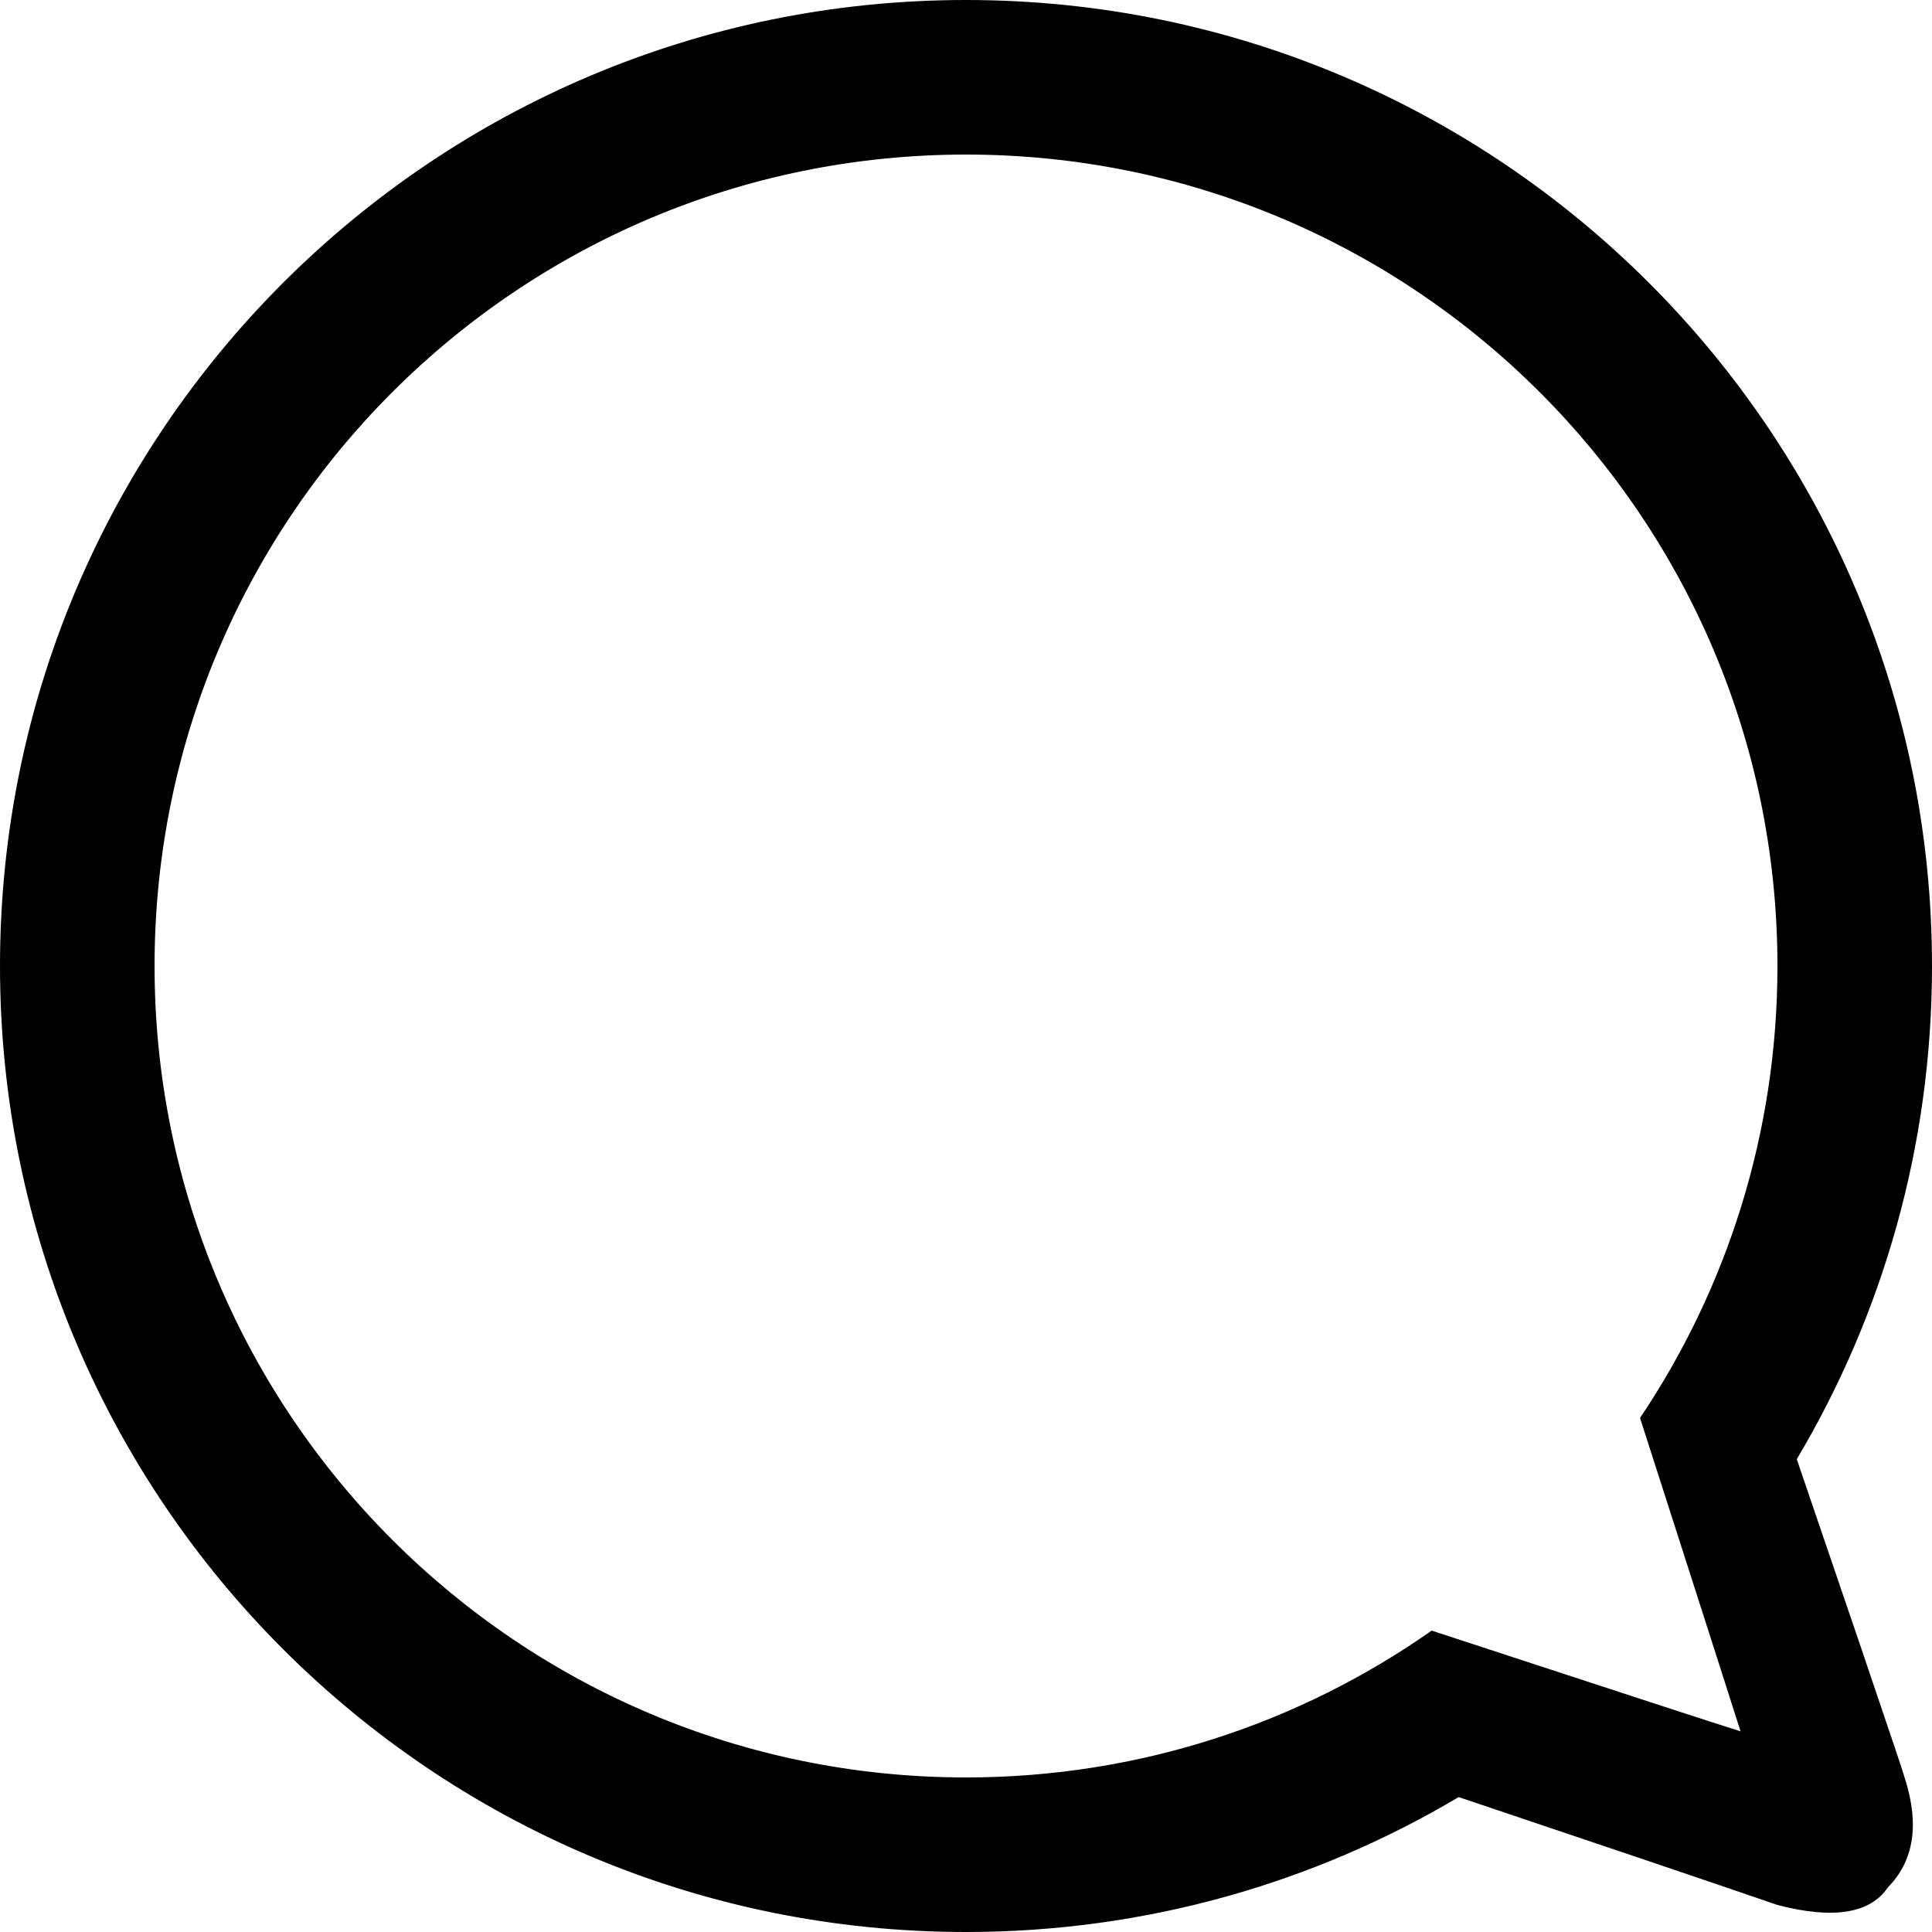 <?xml version="1.0" encoding="UTF-8"?>
<svg width="100px" height="100px" viewBox="0 0 100 100" version="1.1" xmlns="http://www.w3.org/2000/svg" xmlns:xlink="http://www.w3.org/1999/xlink">
    <title>Speech Bubble Border</title>
    <g id="Speech-Bubble-Border" stroke="none" stroke-width="1" fill="none" fill-rule="evenodd">
        <path d="M50,0 C77.614,0 100,22.386 100,50 C100,59.326 97.447,68.055 93.001,75.528 C95.595,83.122 97.284,88.092 98.07,90.438 L98.212,90.863 C98.459,91.604 98.583,91.985 98.583,92.009 C99.362,94.415 99.073,96.309 97.717,97.69 C96.793,99.05 94.886,99.353 91.997,98.6 C88.507,97.4 83.009,95.539 75.501,93.017 C68.034,97.453 59.315,100 50,100 C22.386,100 0,77.614 0,50 C0,22.386 22.386,0 50,0 Z M50,7.5 C26.804,7.5 8,26.304 8,49.5 C8,72.696 26.804,91.5 50,91.5 C58.969,91.5 67.281,88.689 74.103,83.9 C83.829,87.089 89.158,88.827 90.091,89.114 C89.893,88.478 88.159,83.07 84.888,72.892 C89.38,66.206 92,58.159 92,49.5 C92,26.304 73.196,7.5 50,7.5 Z" id="Shadow"></path>
        <path d="M50,0 C77.614,0 100,22.386 100,50 C100,59.326 97.447,68.055 93.001,75.528 C95.595,83.122 97.284,88.092 98.07,90.438 L98.212,90.863 C98.459,91.604 98.583,91.985 98.583,92.009 C99.362,94.415 99.073,96.309 97.717,97.69 C96.793,99.05 94.886,99.353 91.997,98.6 C88.507,97.4 83.009,95.539 75.501,93.017 C68.034,97.453 59.315,100 50,100 C22.386,100 0,77.614 0,50 C0,22.386 22.386,0 50,0 Z M50,8 C26.804,8 8,26.804 8,50 C8,73.196 26.804,92 50,92 C58.969,92 67.281,89.189 74.103,84.4 C83.829,87.589 89.158,89.327 90.091,89.614 C89.893,88.978 88.159,83.57 84.888,73.392 C89.38,66.706 92,58.659 92,50 C92,26.804 73.196,8 50,8 Z" id="Colour" fill="#000000"></path>
    </g>
</svg>